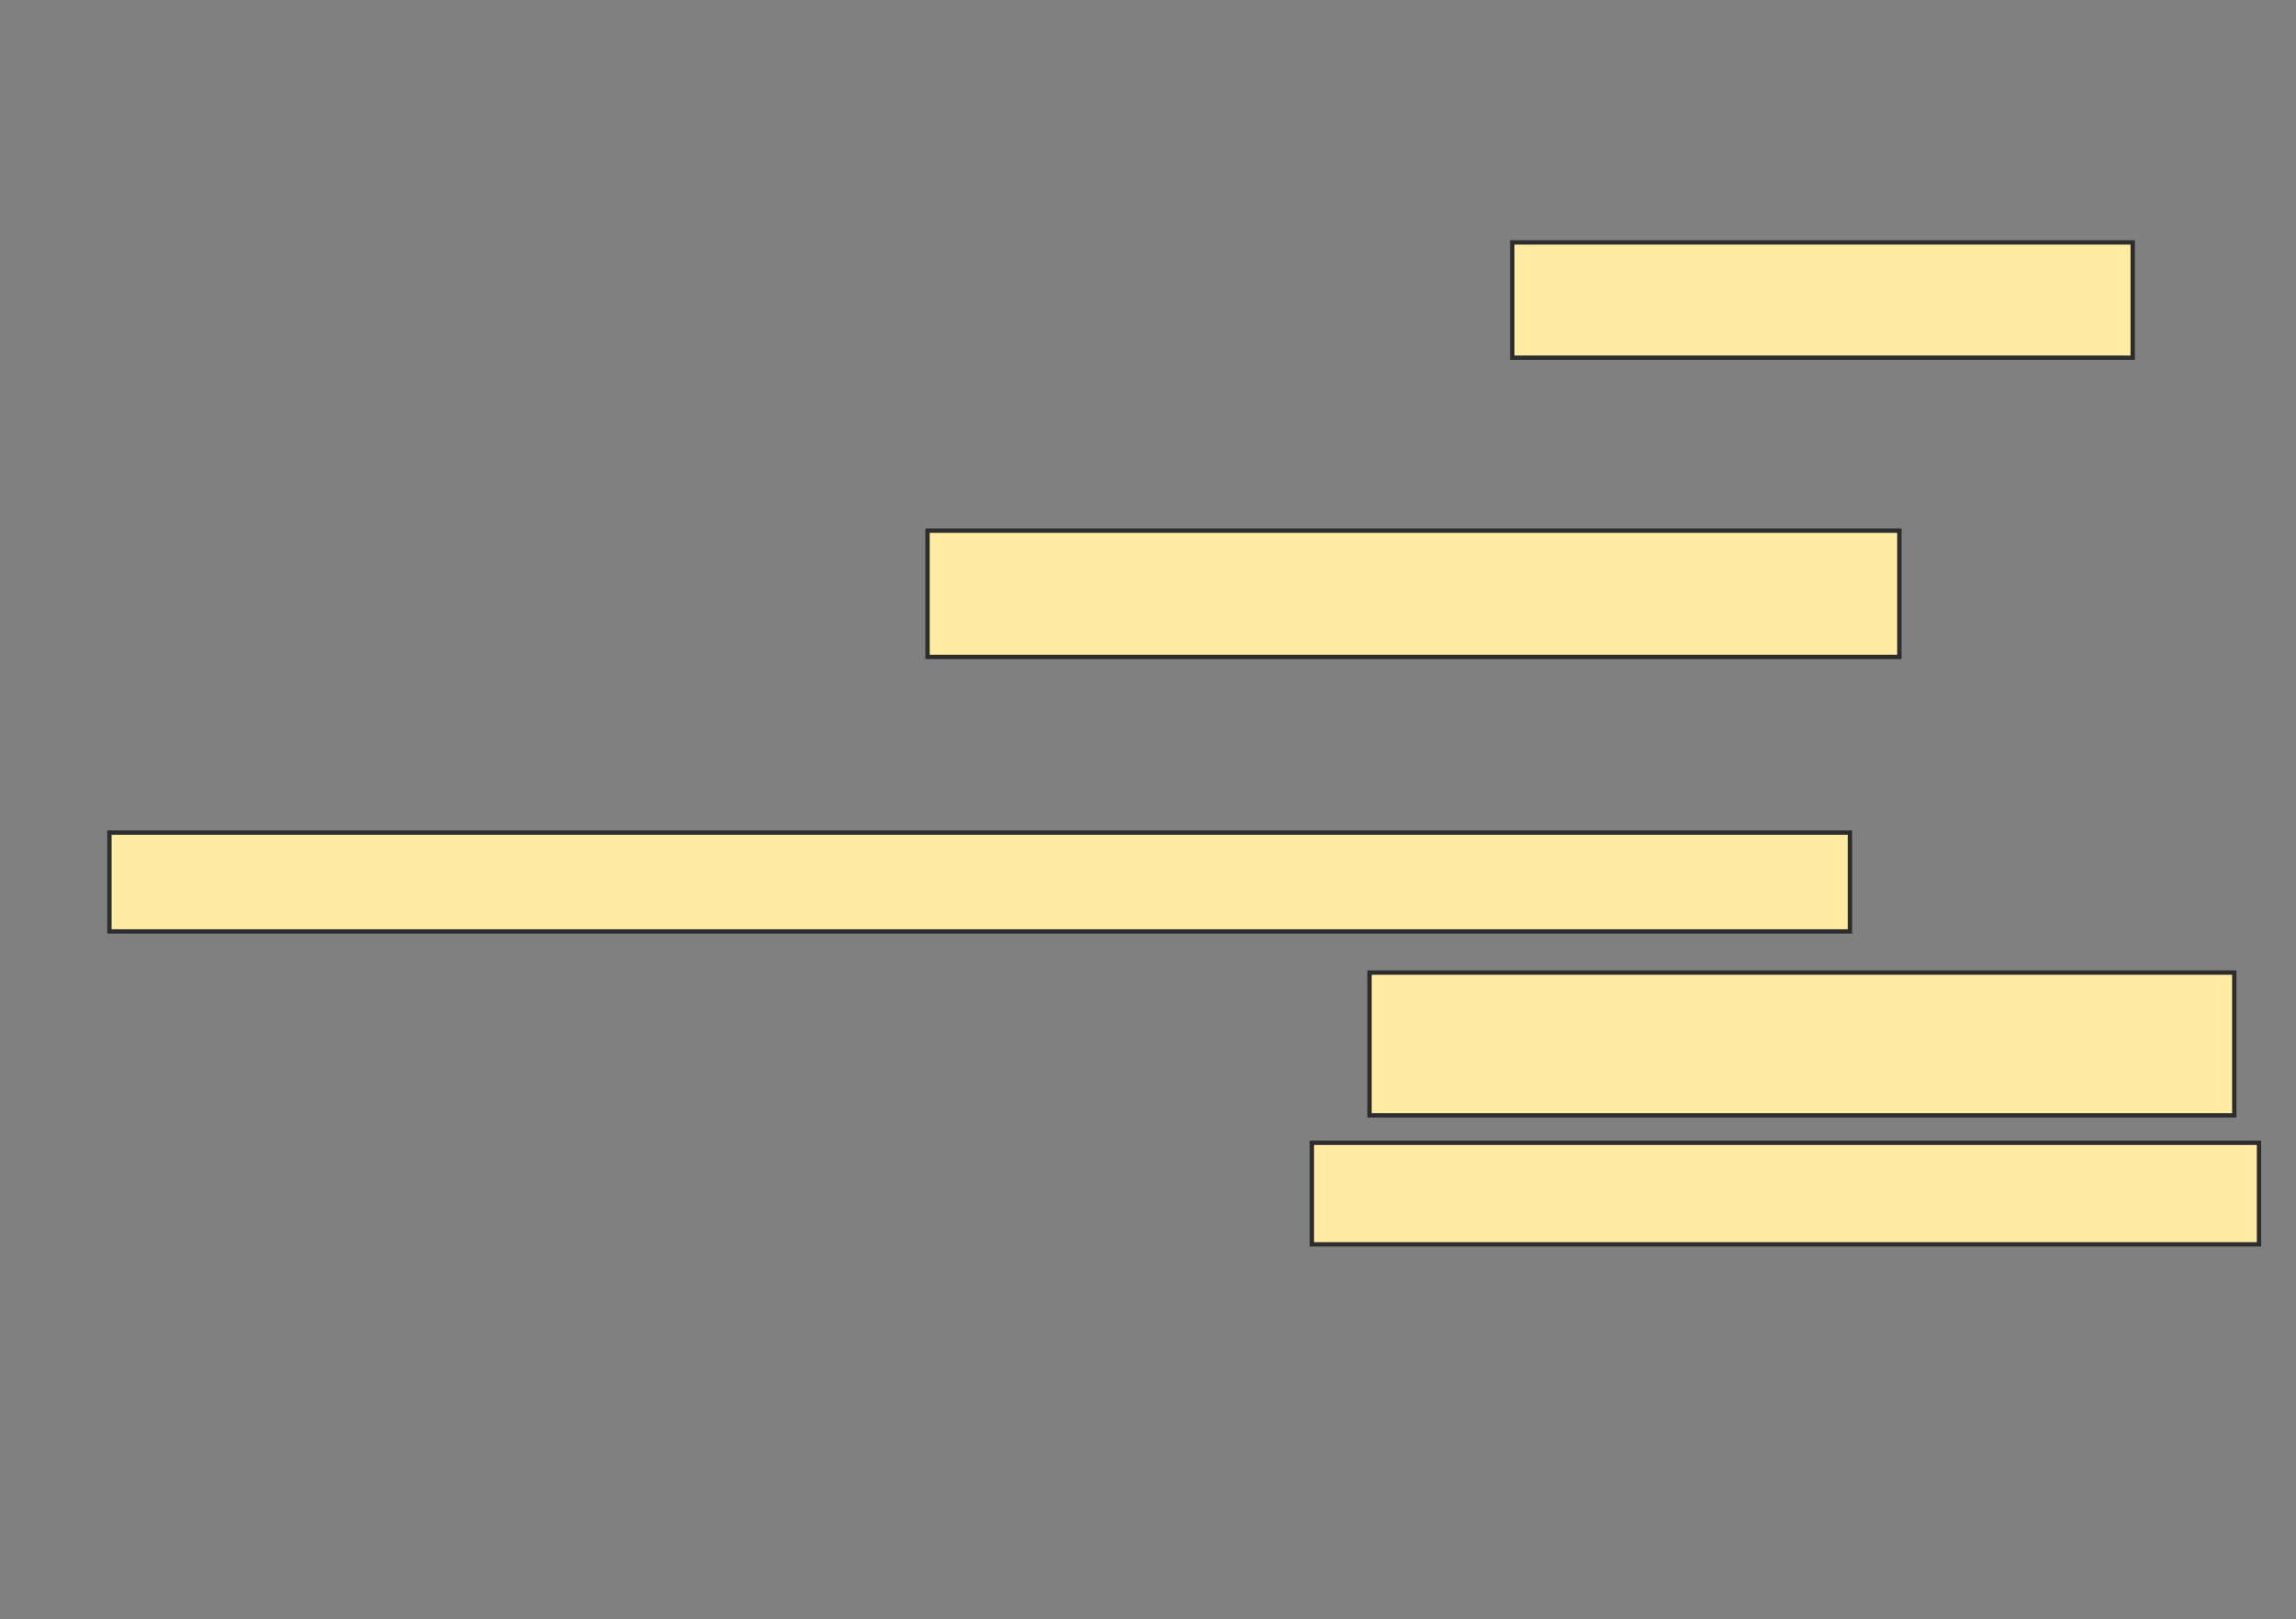 <svg xmlns="http://www.w3.org/2000/svg" width="526" height="371">
 <rect width="100%" height="100%" fill="#808080" stroke="none"/>
 <!-- Created with Image Occlusion Enhanced -->
 <g>
  <title>Labels</title>
 </g>
 <g>
  <title>Masks</title>
  <rect id="1fa0fd89306d4f0890b9c56681bb98ed-ao-1" height="26.415" width="142.138" y="55.541" x="346.453" stroke="#2D2D2D" fill="#FFEBA2"/>
  
  <rect id="1fa0fd89306d4f0890b9c56681bb98ed-ao-3" height="28.931" width="222.642" y="121.579" x="212.491" stroke="#2D2D2D" fill="#FFEBA2"/>
  <rect id="1fa0fd89306d4f0890b9c56681bb98ed-ao-4" height="22.642" width="398.742" y="190.761" x="25.069" stroke="#2D2D2D" fill="#FFEBA2"/>
  <rect id="1fa0fd89306d4f0890b9c56681bb98ed-ao-5" height="32.704" width="198.113" y="222.836" x="313.748" stroke="#2D2D2D" fill="#FFEBA2"/>
  <rect id="1fa0fd89306d4f0890b9c56681bb98ed-ao-6" height="23.27" width="216.981" y="261.83" x="300.541" stroke="#2D2D2D" fill="#FFEBA2"/>
 </g>
</svg>